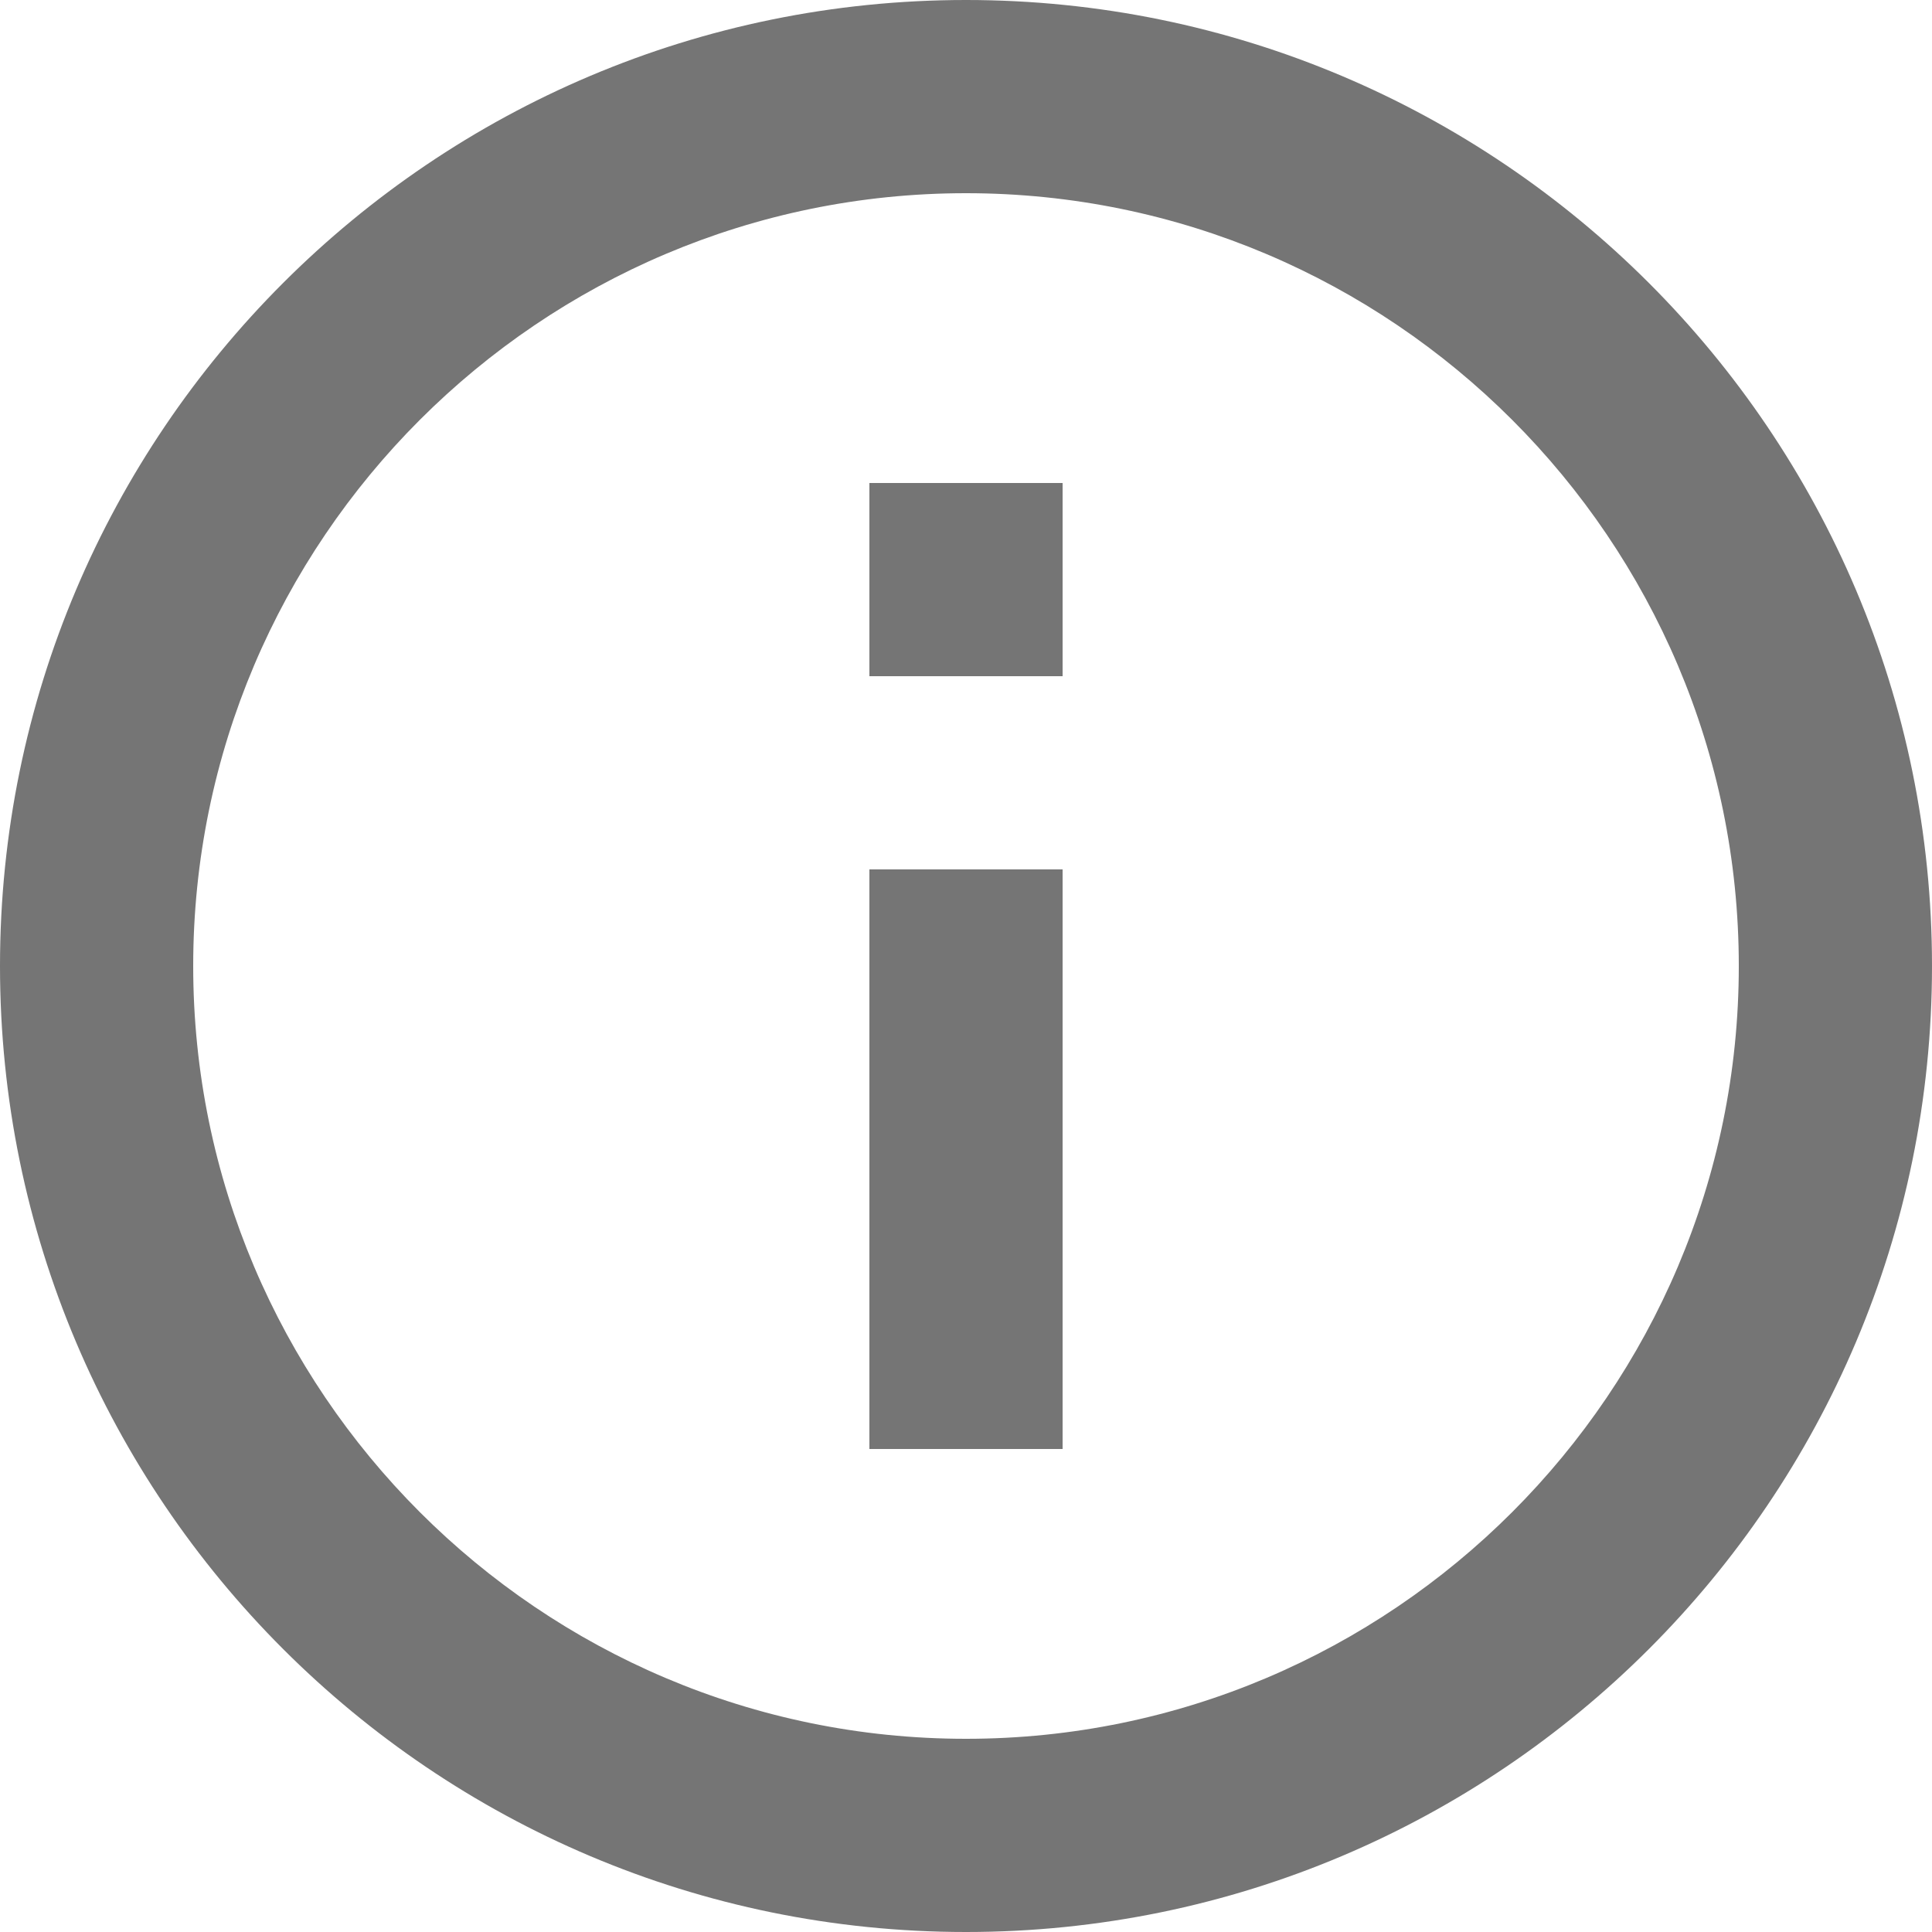 <svg width="20" height="20" viewBox="0 0 20 20" fill="#A11E6C" xmlns="http://www.w3.org/2000/svg">
<path d="M9 5H11V7H9V5Z" fill="black" fill-opacity="0.54"/>
<path d="M9 9H11V15H9V9Z" fill="black" fill-opacity="0.54"/>
<path fill-rule="evenodd" clip-rule="evenodd" d="M0 10C0 4.48 4.48 0 10 0C15.52 0 20 4.48 20 10C20 15.52 15.52 20 10 20C4.48 20 0 15.52 0 10ZM2 10C2 14.41 5.59 18 10 18C14.41 18 18 14.41 18 10C18 5.59 14.41 2 10 2C5.59 2 2 5.59 2 10Z" fill="black" fill-opacity="0.54"/>
</svg>
